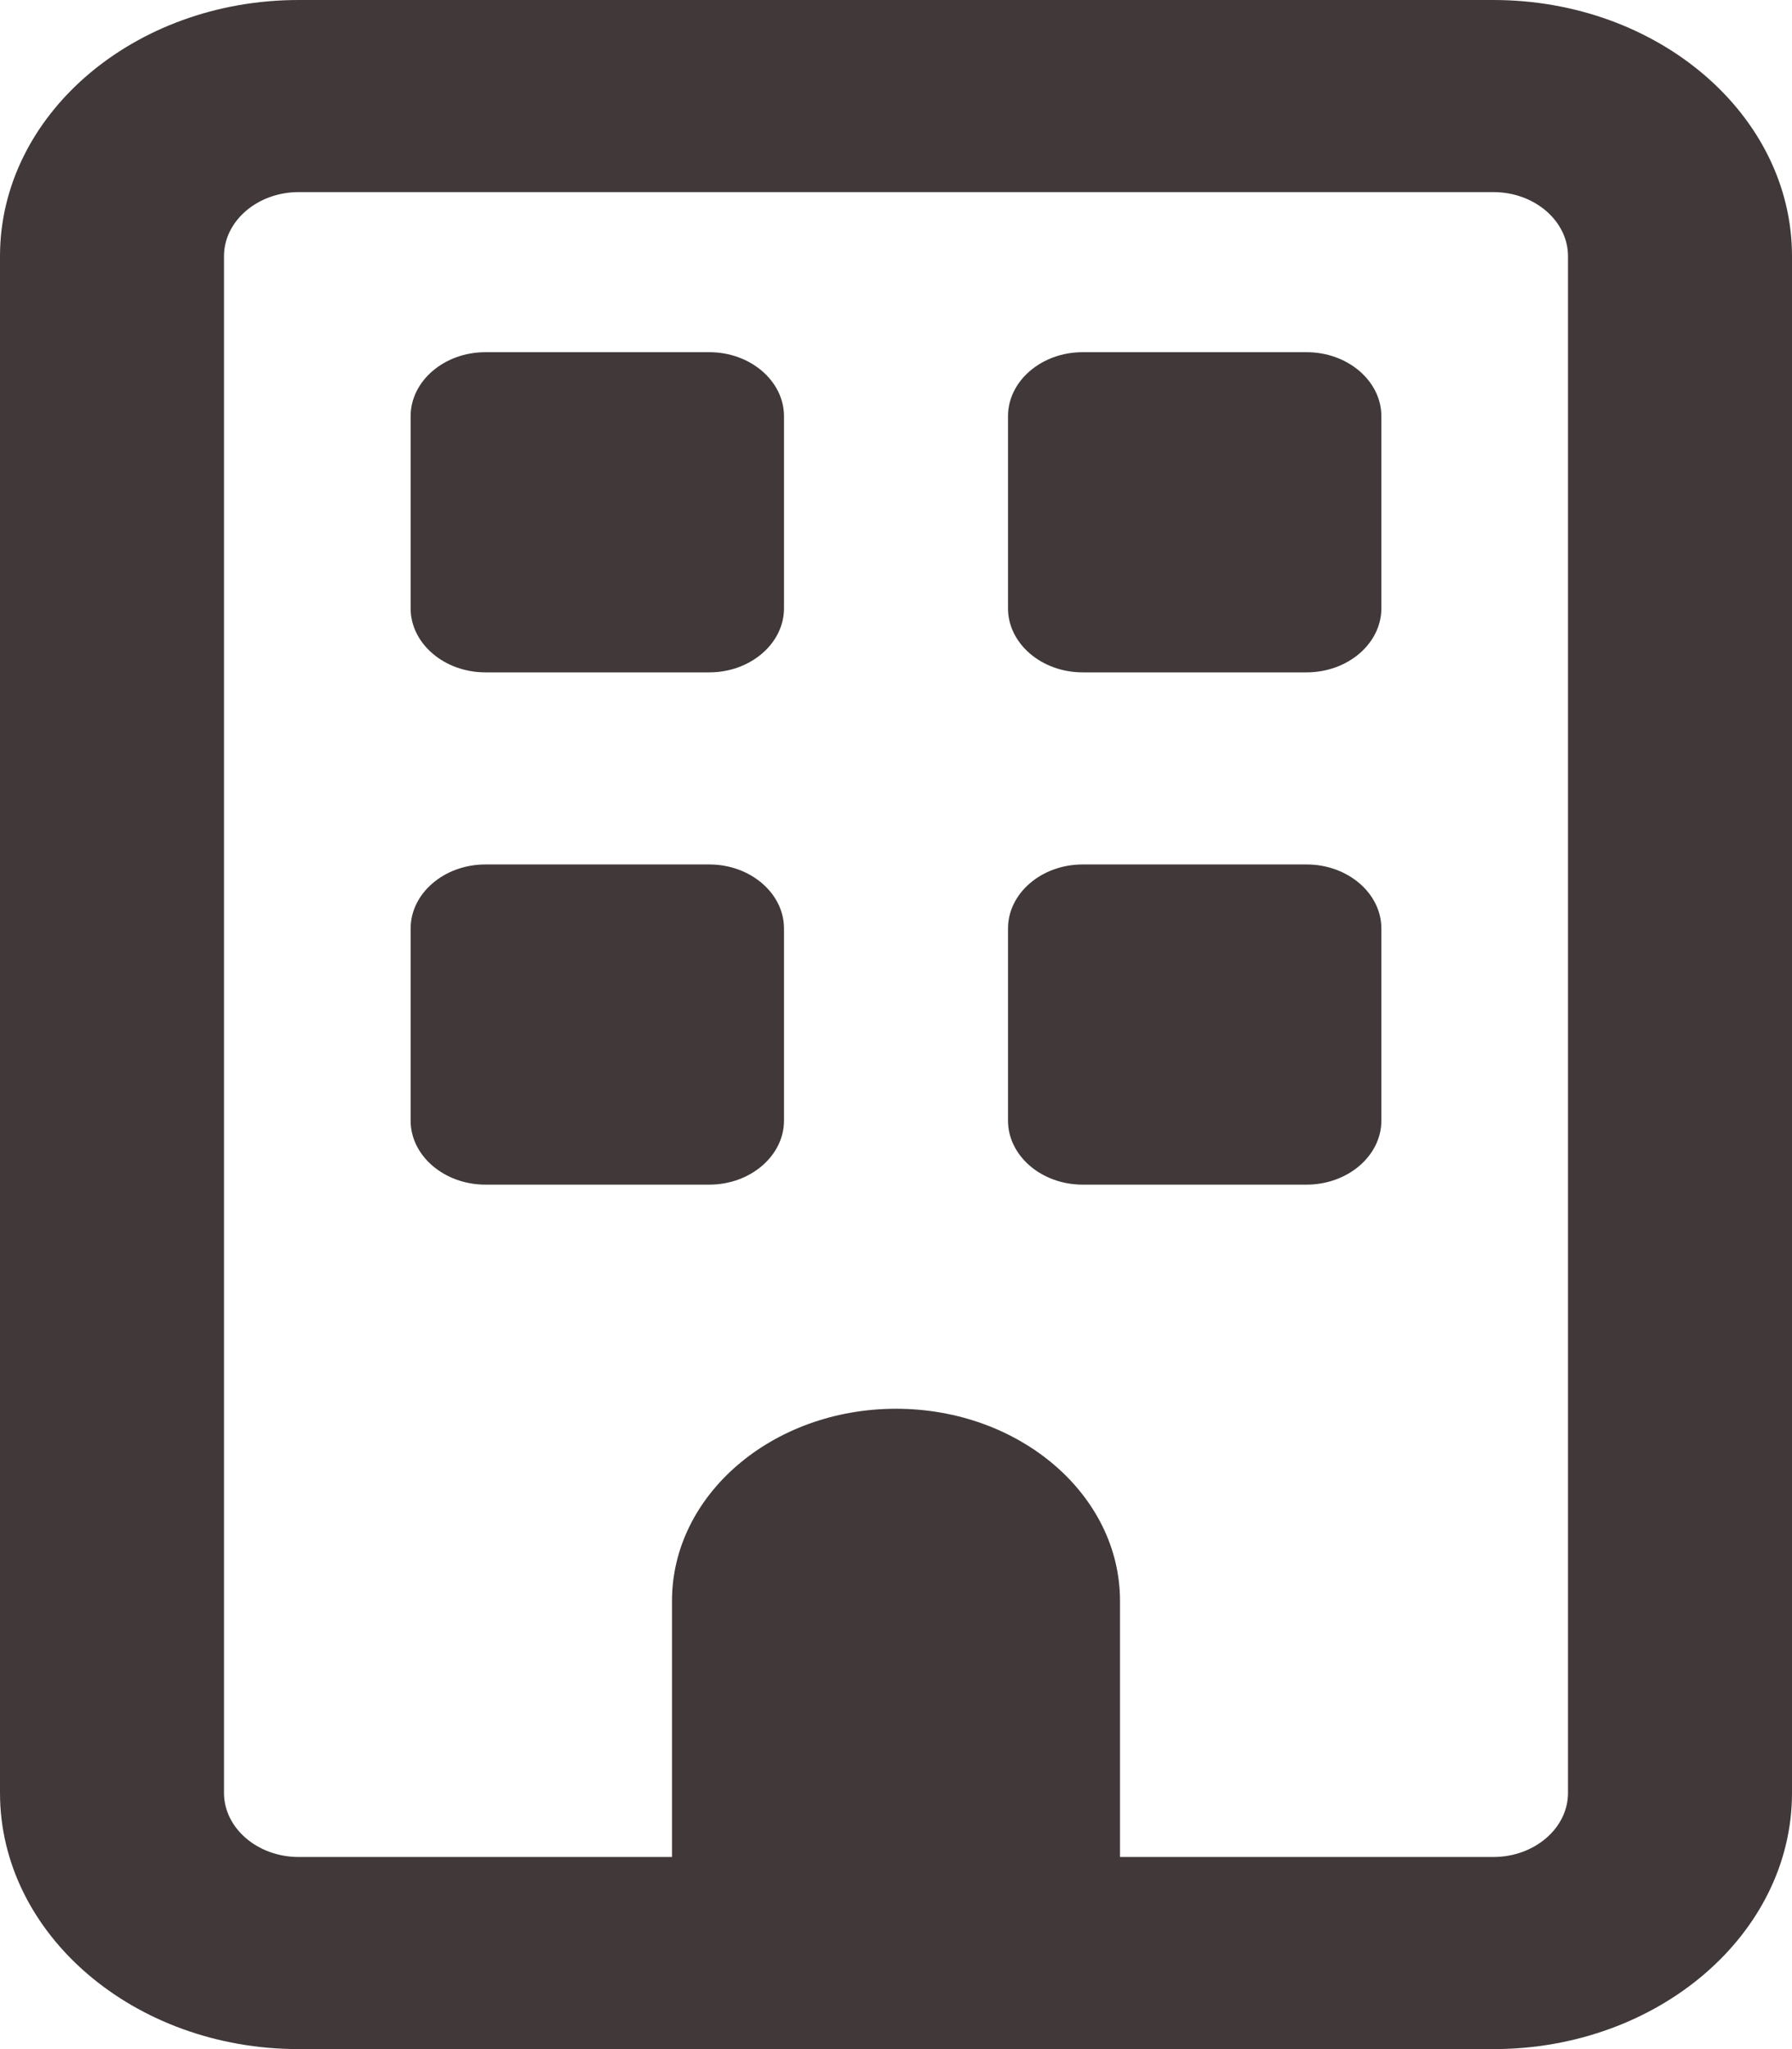 <svg width="14" height="16" viewBox="0 0 14 16" fill="none" xmlns="http://www.w3.org/2000/svg">
<path d="M2.333 1.5C2.013 1.5 1.75 1.725 1.75 2V14C1.75 14.275 2.013 14.5 2.333 14.5H5.25V12.5C5.25 11.672 6.034 11 7 11C7.966 11 8.75 11.672 8.75 12.5V14.5H11.667C11.988 14.5 12.25 14.275 12.25 14V2C12.25 1.725 11.988 1.5 11.667 1.5H2.333ZM0 2C0 0.897 1.046 0 2.333 0H11.667C12.954 0 14 0.897 14 2V14C14 15.103 12.954 16 11.667 16H2.333C1.046 16 0 15.103 0 14V2ZM3.208 3.25C3.208 2.975 3.471 2.75 3.792 2.75H5.542C5.862 2.75 6.125 2.975 6.125 3.25V4.75C6.125 5.025 5.862 5.25 5.542 5.25H3.792C3.471 5.25 3.208 5.025 3.208 4.75V3.25ZM8.458 2.75H10.208C10.529 2.75 10.792 2.975 10.792 3.25V4.75C10.792 5.025 10.529 5.25 10.208 5.25H8.458C8.137 5.25 7.875 5.025 7.875 4.75V3.25C7.875 2.975 8.137 2.75 8.458 2.75ZM3.208 7.25C3.208 6.975 3.471 6.75 3.792 6.75H5.542C5.862 6.75 6.125 6.975 6.125 7.25V8.75C6.125 9.025 5.862 9.25 5.542 9.25H3.792C3.471 9.25 3.208 9.025 3.208 8.75V7.25ZM8.458 6.75H10.208C10.529 6.75 10.792 6.975 10.792 7.25V8.75C10.792 9.025 10.529 9.25 10.208 9.25H8.458C8.137 9.25 7.875 9.025 7.875 8.75V7.25C7.875 6.975 8.137 6.75 8.458 6.75Z" fill="#413939"/>
</svg>
